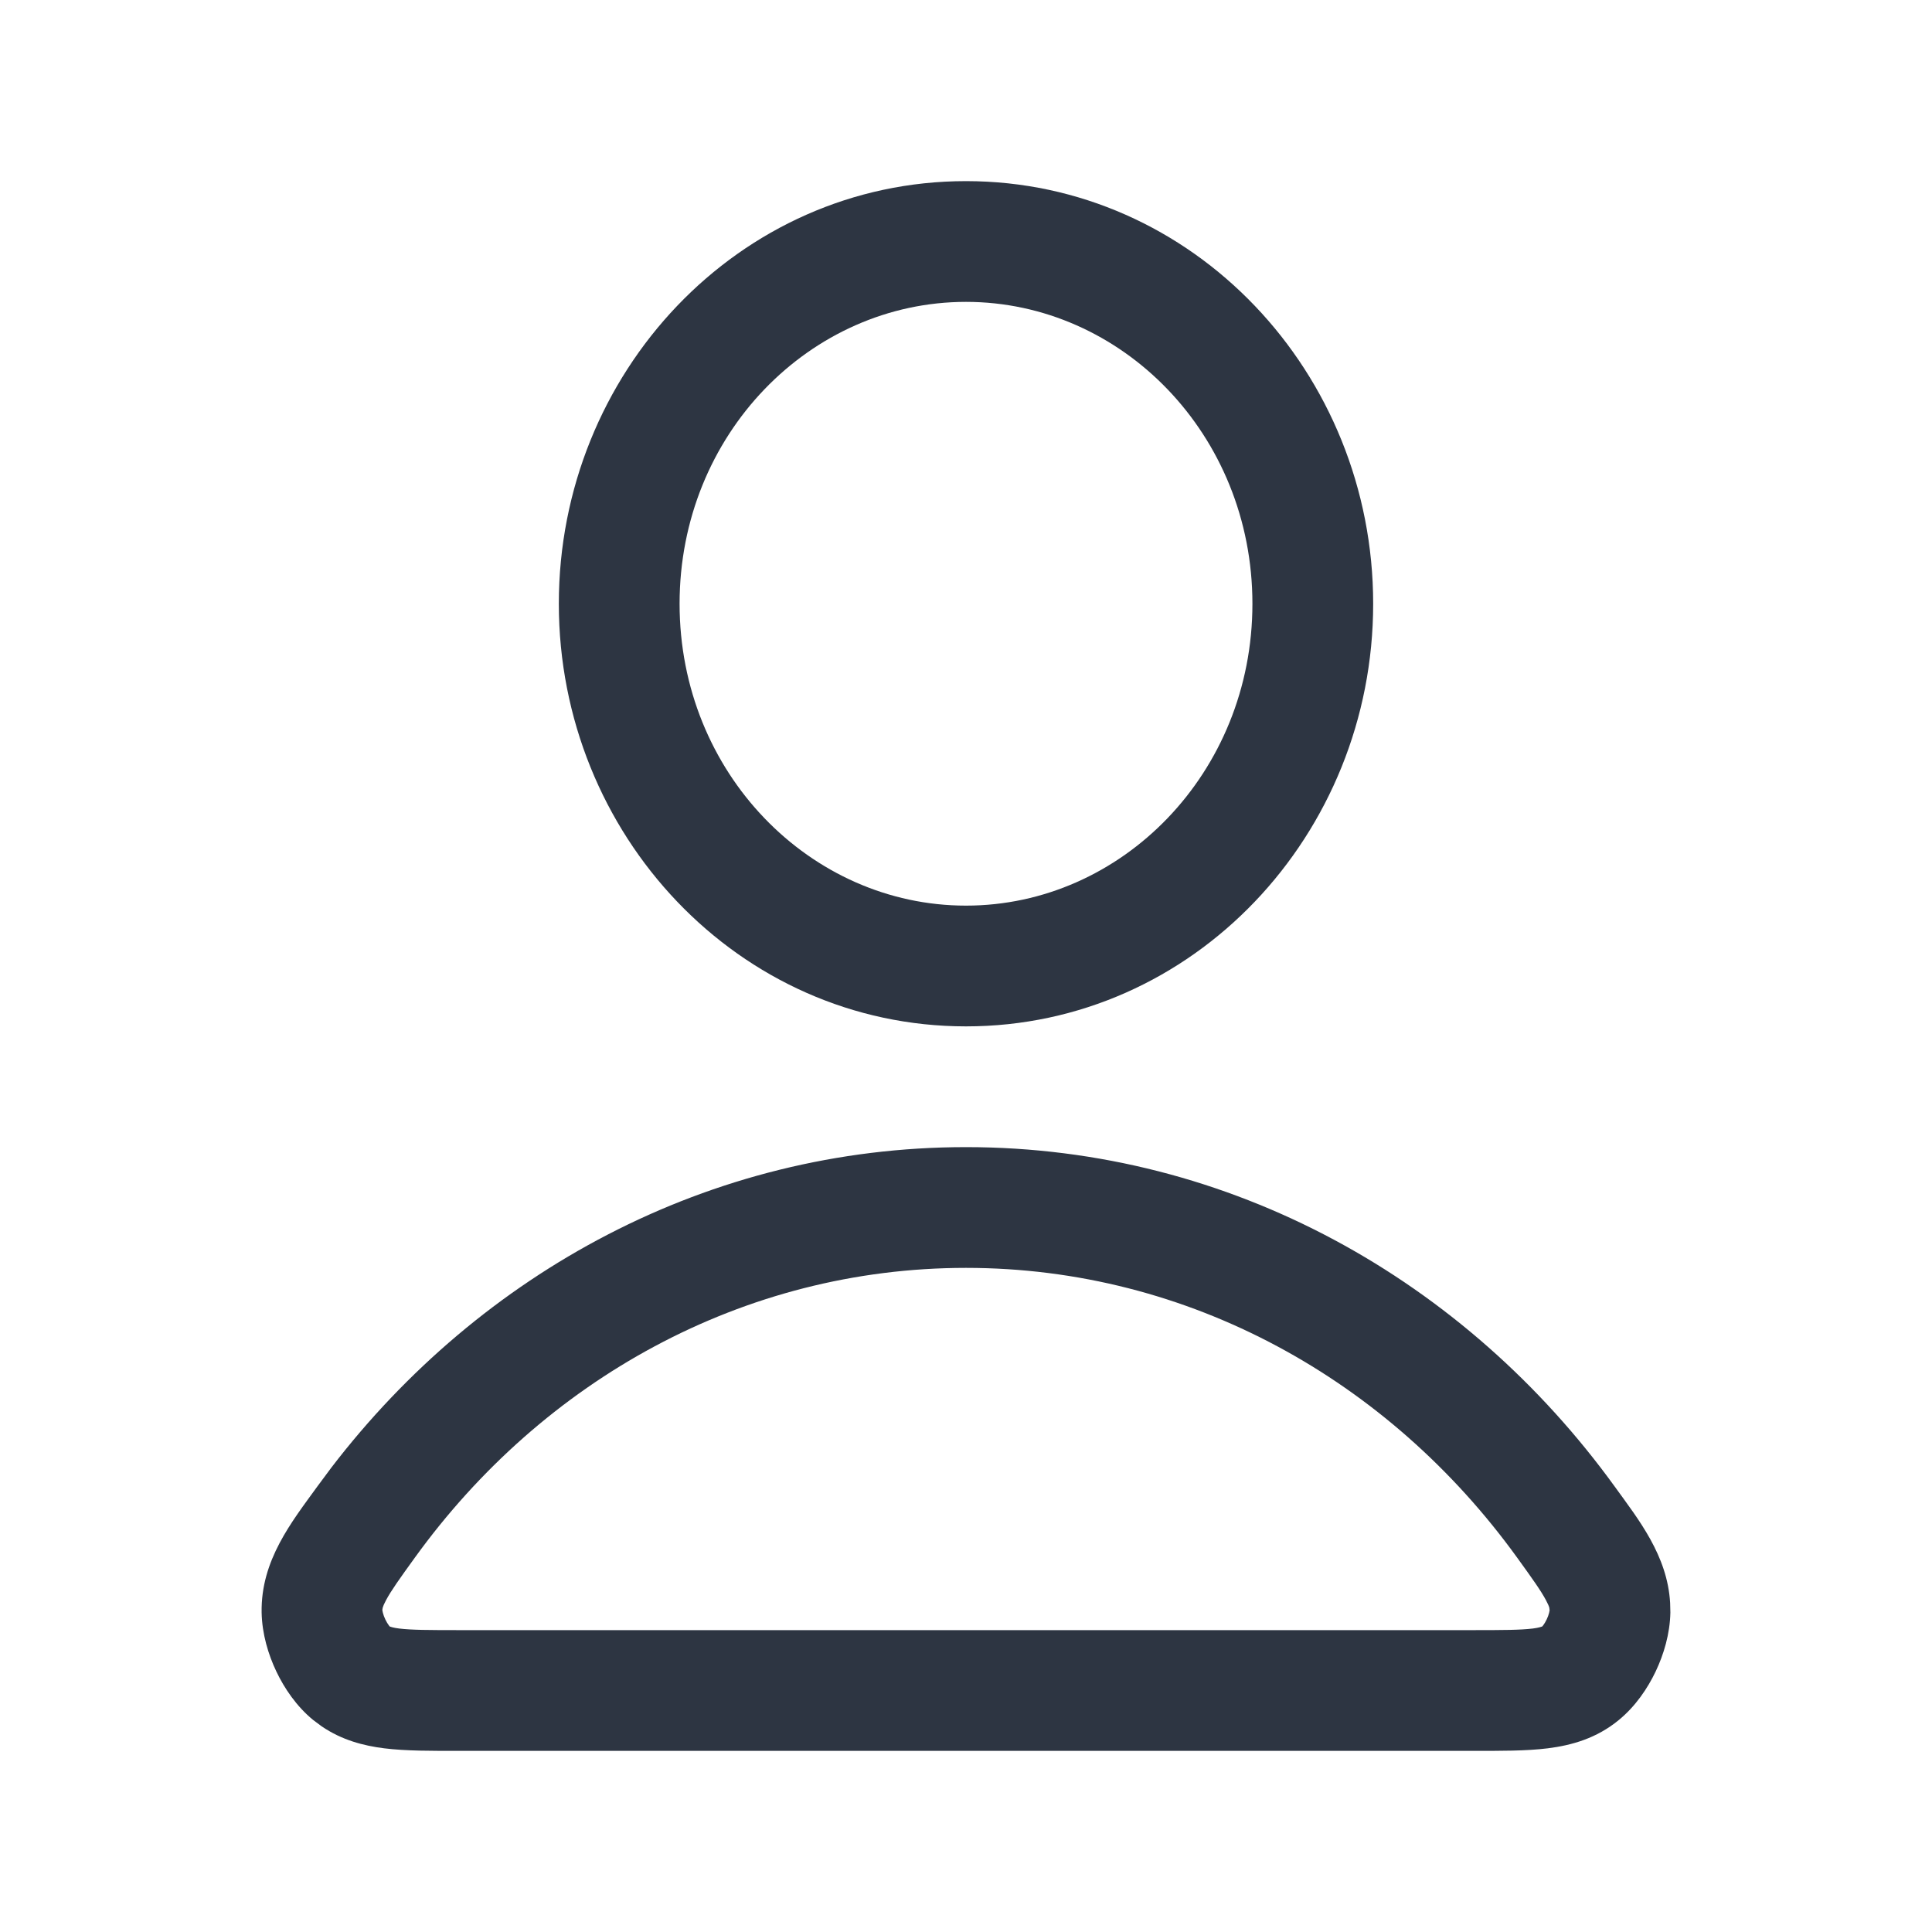 <svg width="24" height="24" viewBox="0 0 24 24" fill="none" xmlns="http://www.w3.org/2000/svg">
<path d="M12 14.25C15.297 14.25 18.212 15.915 20.059 18.467C20.356 18.878 20.713 19.323 20.747 19.912L20.75 20.031C20.745 20.297 20.667 20.554 20.567 20.764C20.468 20.972 20.317 21.197 20.109 21.367C19.831 21.596 19.521 21.681 19.229 21.718C18.959 21.752 18.633 21.75 18.292 21.75H5.708C5.367 21.75 5.042 21.752 4.771 21.718C4.516 21.686 4.247 21.616 3.997 21.446L3.891 21.367C3.683 21.197 3.532 20.972 3.433 20.764C3.333 20.554 3.255 20.297 3.25 20.031C3.239 19.382 3.624 18.905 3.941 18.467L4.117 18.23C5.97 15.812 8.806 14.25 12 14.25ZM12 15.75C9.227 15.75 6.746 17.147 5.156 19.346C4.96 19.617 4.857 19.762 4.795 19.879C4.747 19.968 4.75 19.991 4.75 20.005C4.75 20.002 4.751 20.013 4.757 20.037C4.763 20.061 4.773 20.089 4.787 20.118C4.801 20.147 4.816 20.172 4.829 20.189C4.834 20.196 4.837 20.201 4.84 20.204C4.852 20.209 4.886 20.221 4.958 20.23C5.113 20.249 5.329 20.25 5.708 20.25H18.292C18.671 20.25 18.887 20.249 19.042 20.23C19.113 20.221 19.146 20.209 19.159 20.204C19.162 20.201 19.166 20.196 19.171 20.189C19.184 20.172 19.199 20.147 19.213 20.118C19.227 20.089 19.237 20.061 19.243 20.037C19.249 20.013 19.25 20.002 19.25 20.005L19.246 19.971C19.241 19.952 19.229 19.924 19.205 19.879C19.143 19.762 19.04 19.617 18.844 19.346C17.254 17.147 14.773 15.75 12 15.75ZM15.558 7.5C15.558 5.398 13.934 3.75 12 3.75C10.066 3.75 8.442 5.398 8.442 7.5C8.442 9.602 10.066 11.25 12 11.25C13.934 11.25 15.558 9.602 15.558 7.5ZM17.058 7.5C17.058 10.368 14.824 12.75 12 12.75C9.176 12.75 6.942 10.368 6.942 7.5C6.942 4.632 9.176 2.25 12 2.25C14.824 2.25 17.058 4.632 17.058 7.5Z" fill="#2D3542"/>
</svg>

